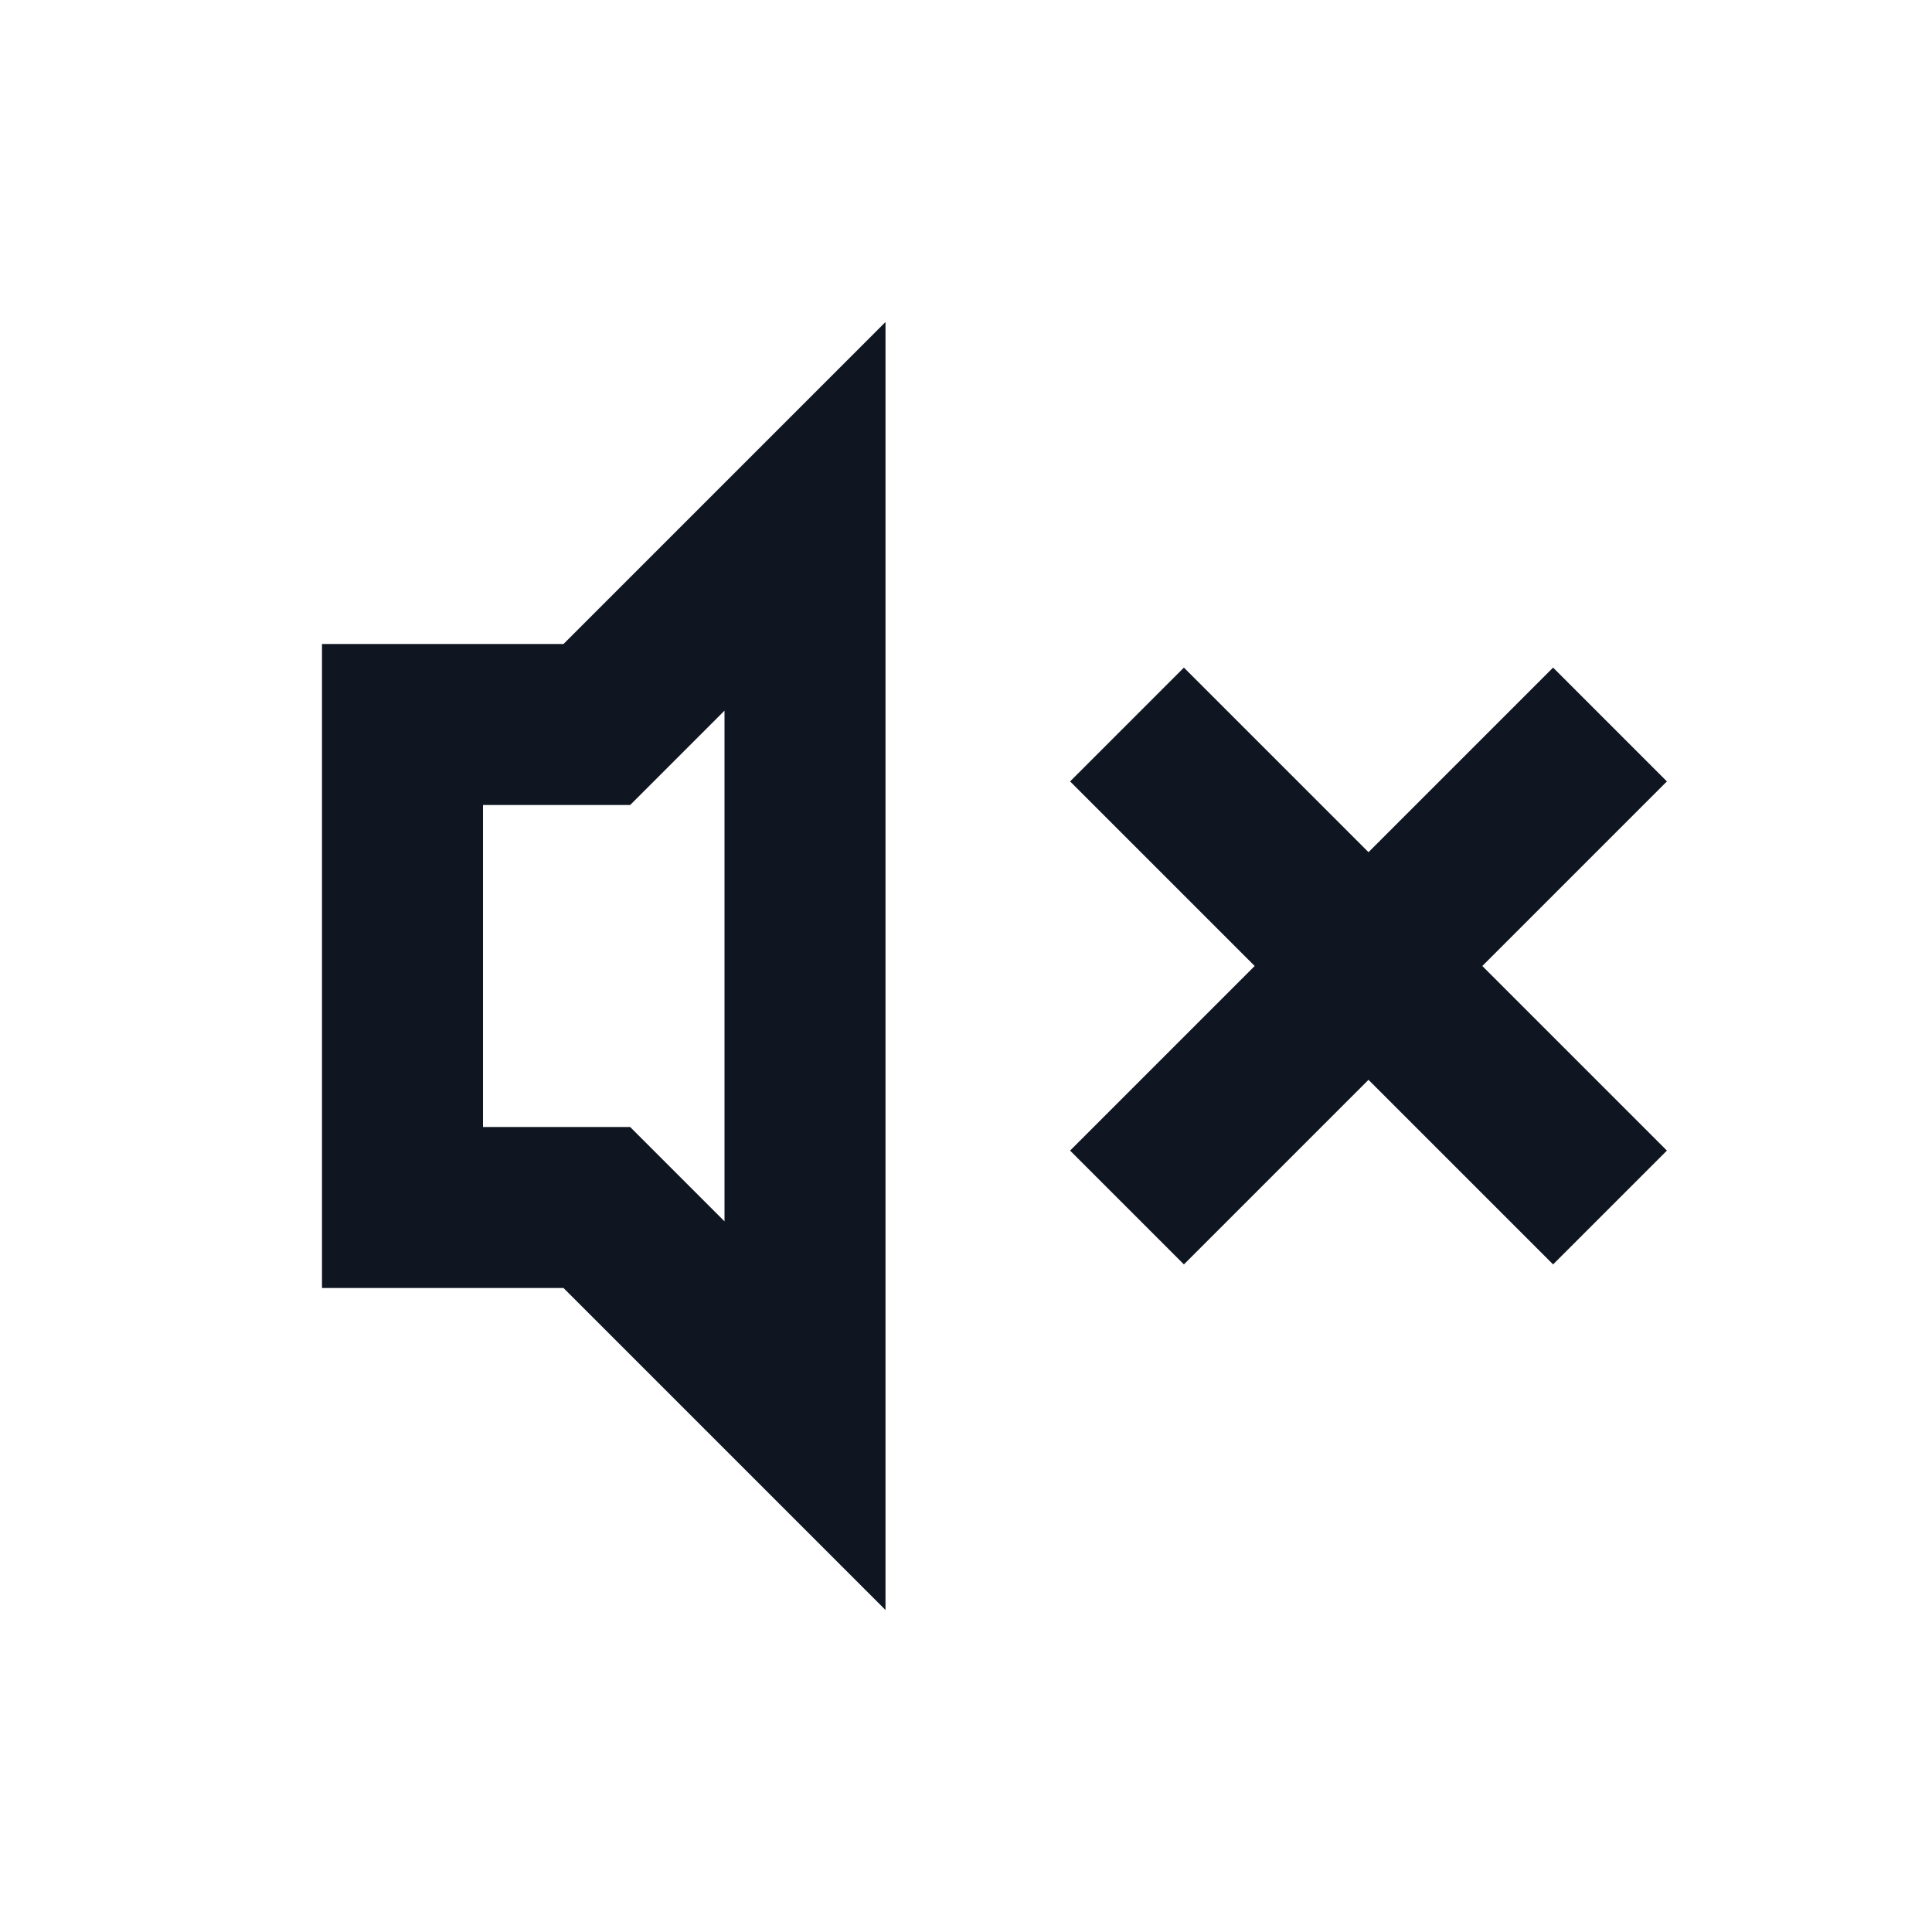<svg width="24" height="24" viewBox="0 0 24 24" fill="none" xmlns="http://www.w3.org/2000/svg">
<path d="M7 8H4V16H7L11 20V4L7 8ZM9 8.828V15.172L7.828 14H6V10H7.828L9 8.828Z" fill="#0F1621"/>
<path d="M17 13.414L14.707 15.707L13.293 14.293L15.586 12L13.293 9.707L14.707 8.293L17 10.586L19.293 8.293L20.707 9.707L18.414 12L20.707 14.293L19.293 15.707L17 13.414Z" fill="#0F1621"/>
</svg>
